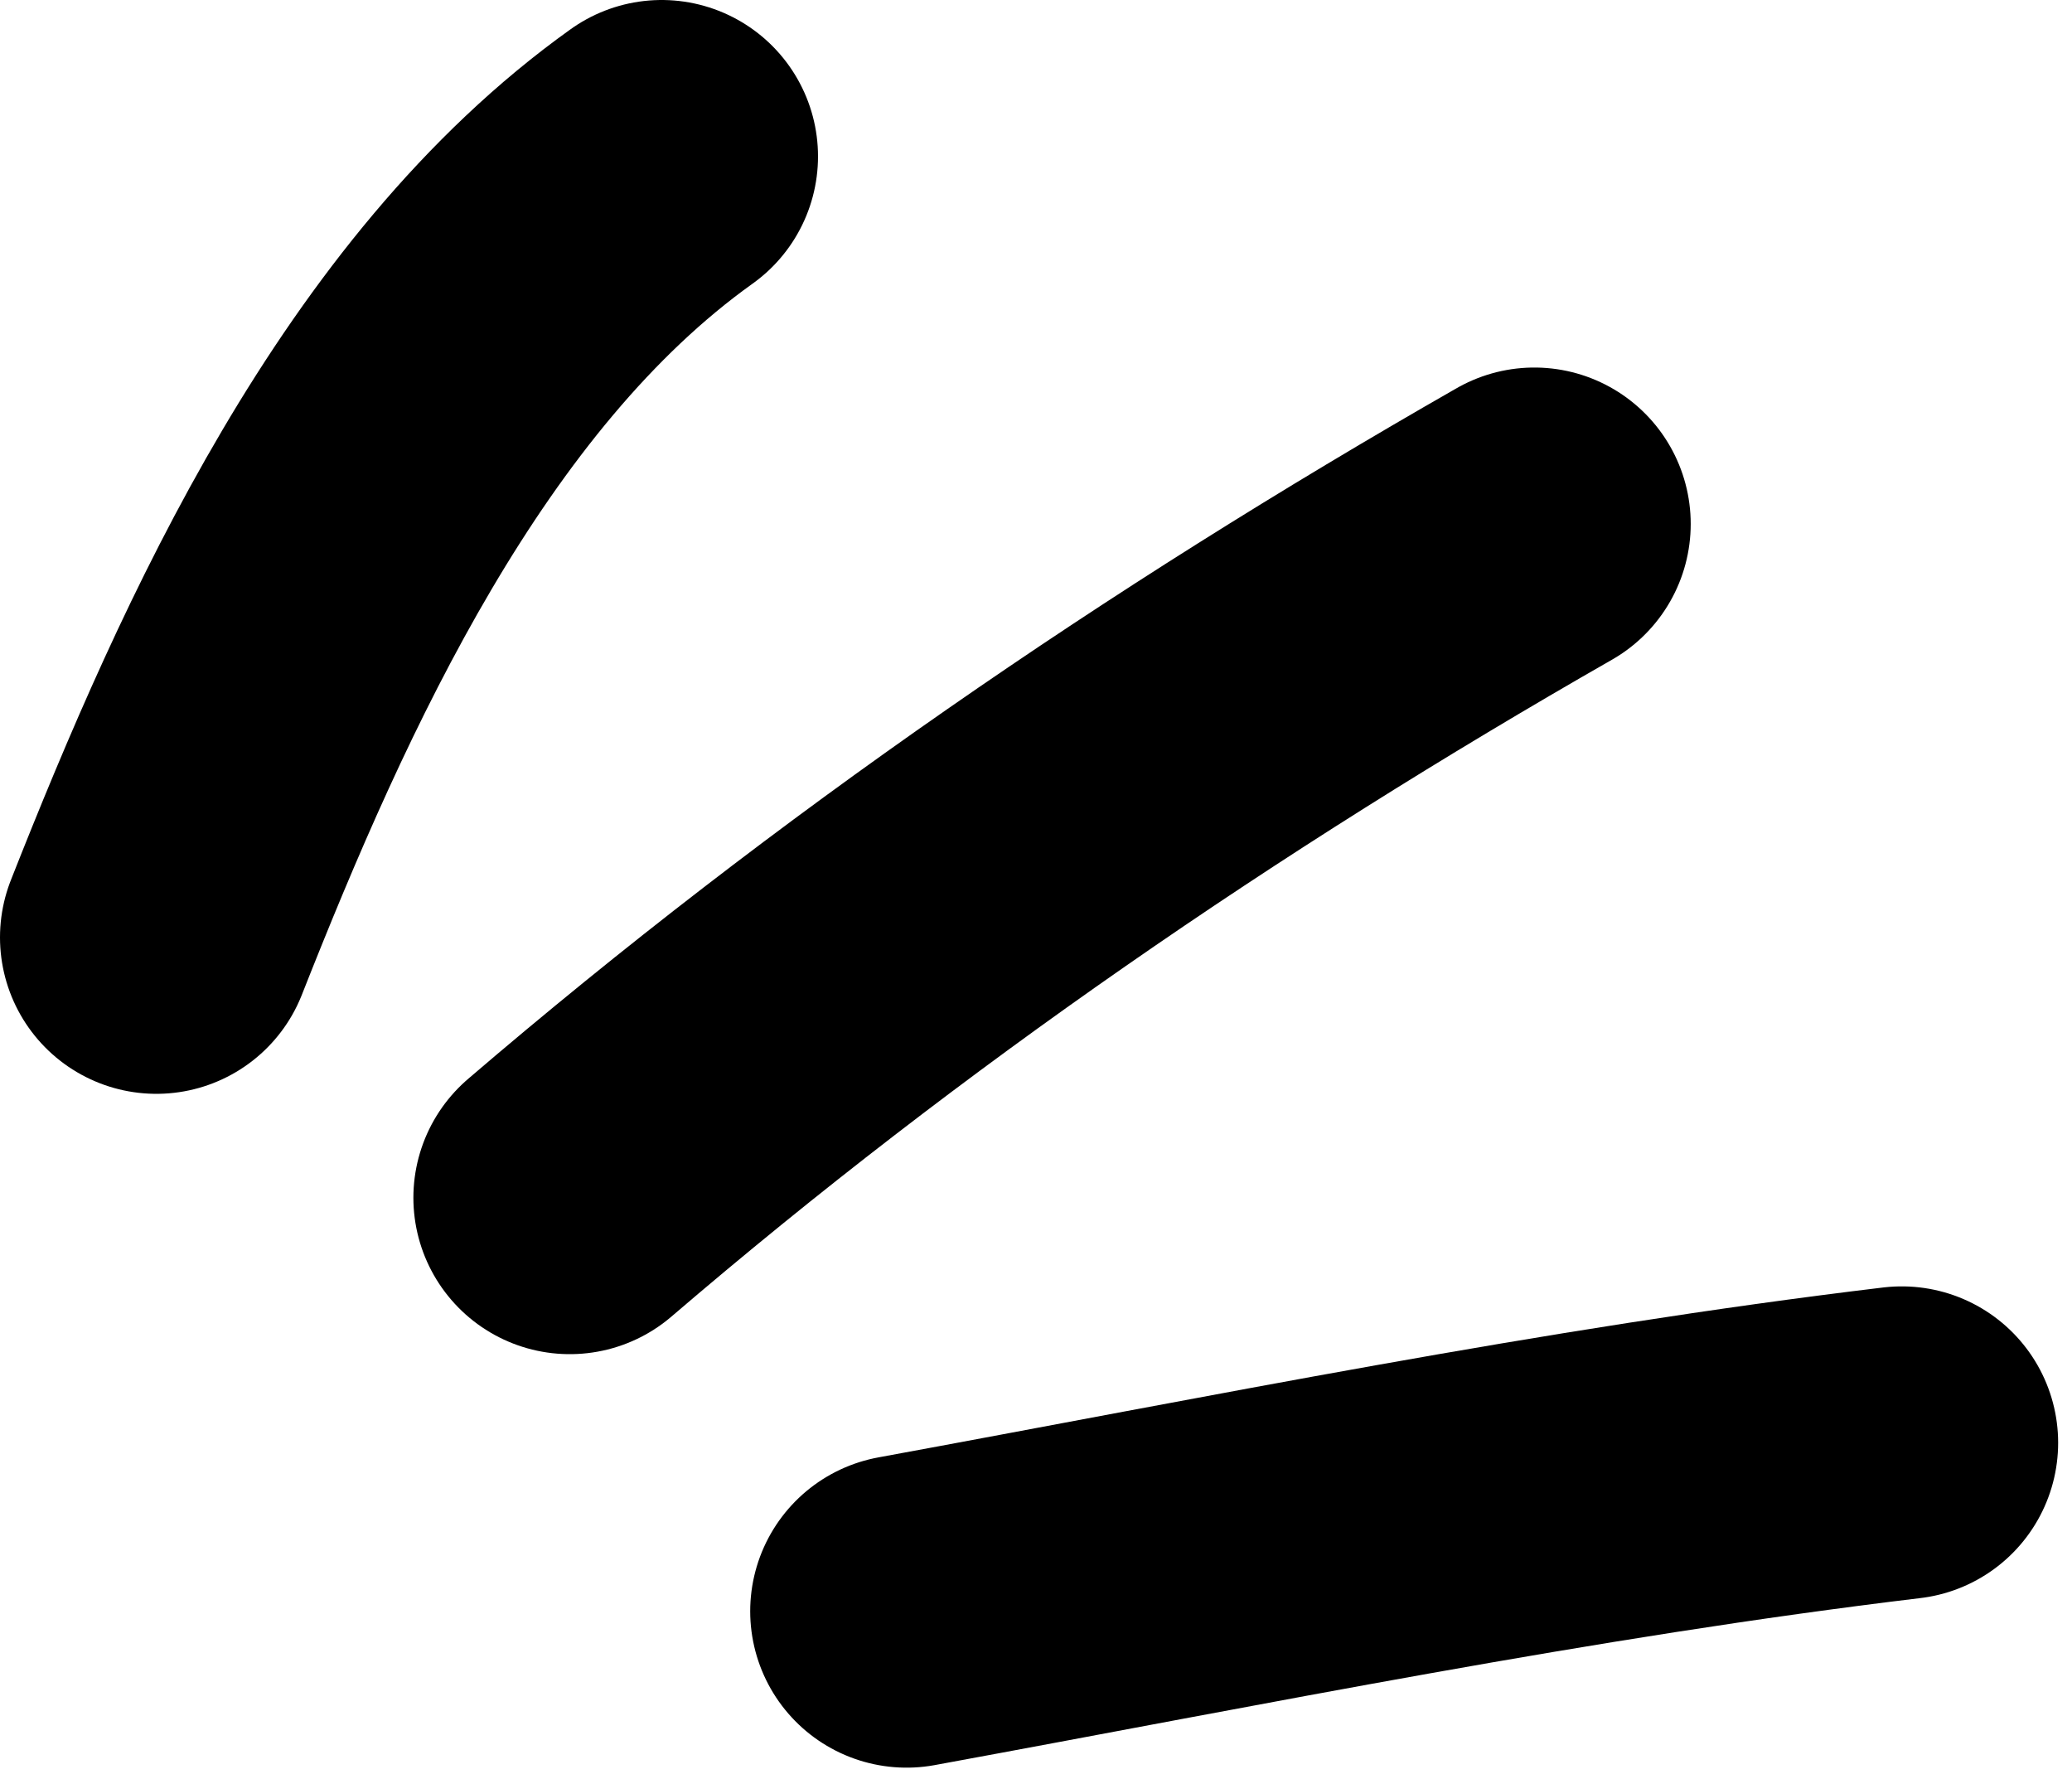 <svg width="106" height="91" viewBox="0 0 106 91" fill="none" xmlns="http://www.w3.org/2000/svg">
<path d="M8 47.946C13.561 33.85 21.165 17.059 33.848 8" stroke="black" stroke-width="16" stroke-linecap="round"/>
<path d="M29.148 61.261C44.469 48.129 60.996 36.797 78.494 26.798" stroke="black" stroke-width="16" stroke-linecap="round"/>
<path d="M46.379 82.41C63.309 79.306 80.201 75.845 97.291 73.794" stroke="black" stroke-width="16" stroke-linecap="round"/>
</svg>

